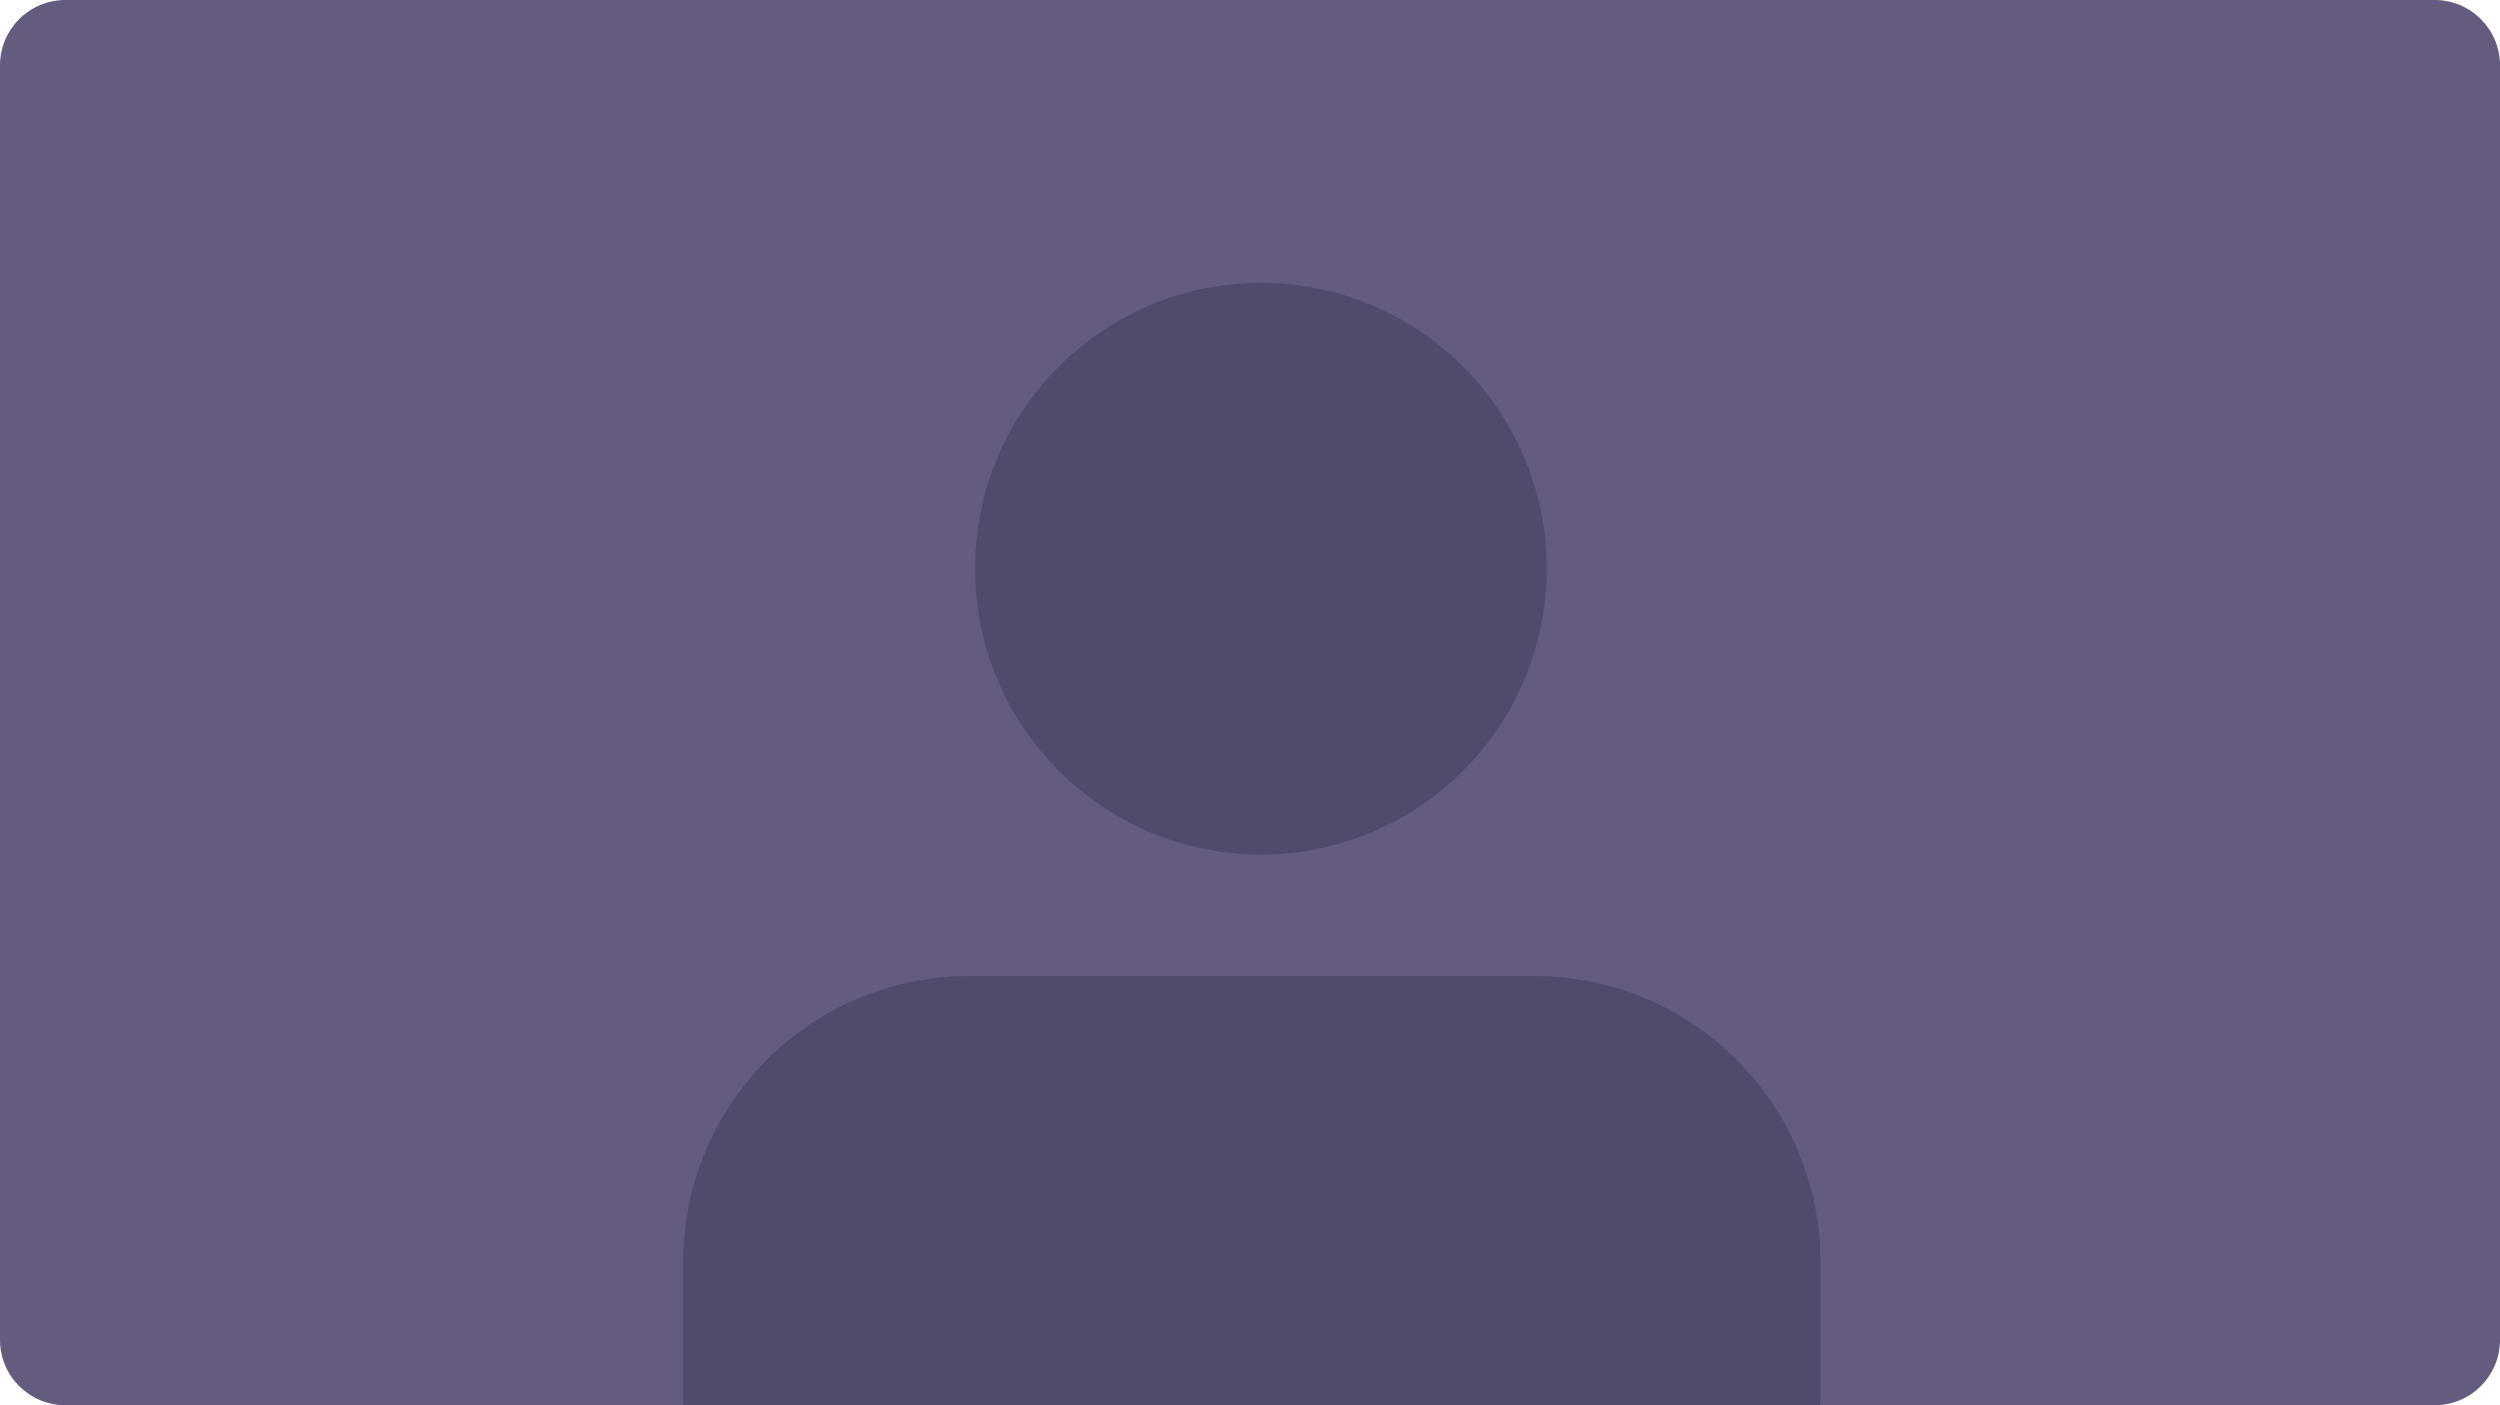<svg width="612" height="344" viewBox="0 0 612 344" fill="none" xmlns="http://www.w3.org/2000/svg">
<g clip-path="url(#clip0_549_208)">
<path d="M596 0H16C7.163 0 0 7.163 0 16V328C0 336.837 7.163 344 16 344H596C604.837 344 612 336.837 612 328V16C612 7.163 604.837 0 596 0Z" fill="#302555" fill-opacity="0.749"/>
<path d="M375.656 239.695H237.219C198.99 239.695 168 270.686 168 308.914V343.523H306.437H375.656H444.874V308.914C444.874 270.686 413.883 239.695 375.656 239.695Z" fill="#514A6A" stroke="#514A6A" stroke-width="1.5" stroke-linecap="round" stroke-linejoin="round"/>
<path d="M308.67 208.437C346.897 208.437 377.888 177.447 377.888 139.219C377.888 100.99 346.897 70 308.67 70C270.441 70 239.451 100.99 239.451 139.219C239.451 177.447 270.441 208.437 308.67 208.437Z" fill="#514A6A" stroke="#514A6A" stroke-width="1.5" stroke-linecap="round" stroke-linejoin="round"/>
</g>
<defs>
<clipPath id="clip0_549_208">
<rect width="612" height="344" fill="white"/>
</clipPath>
</defs>
</svg>
